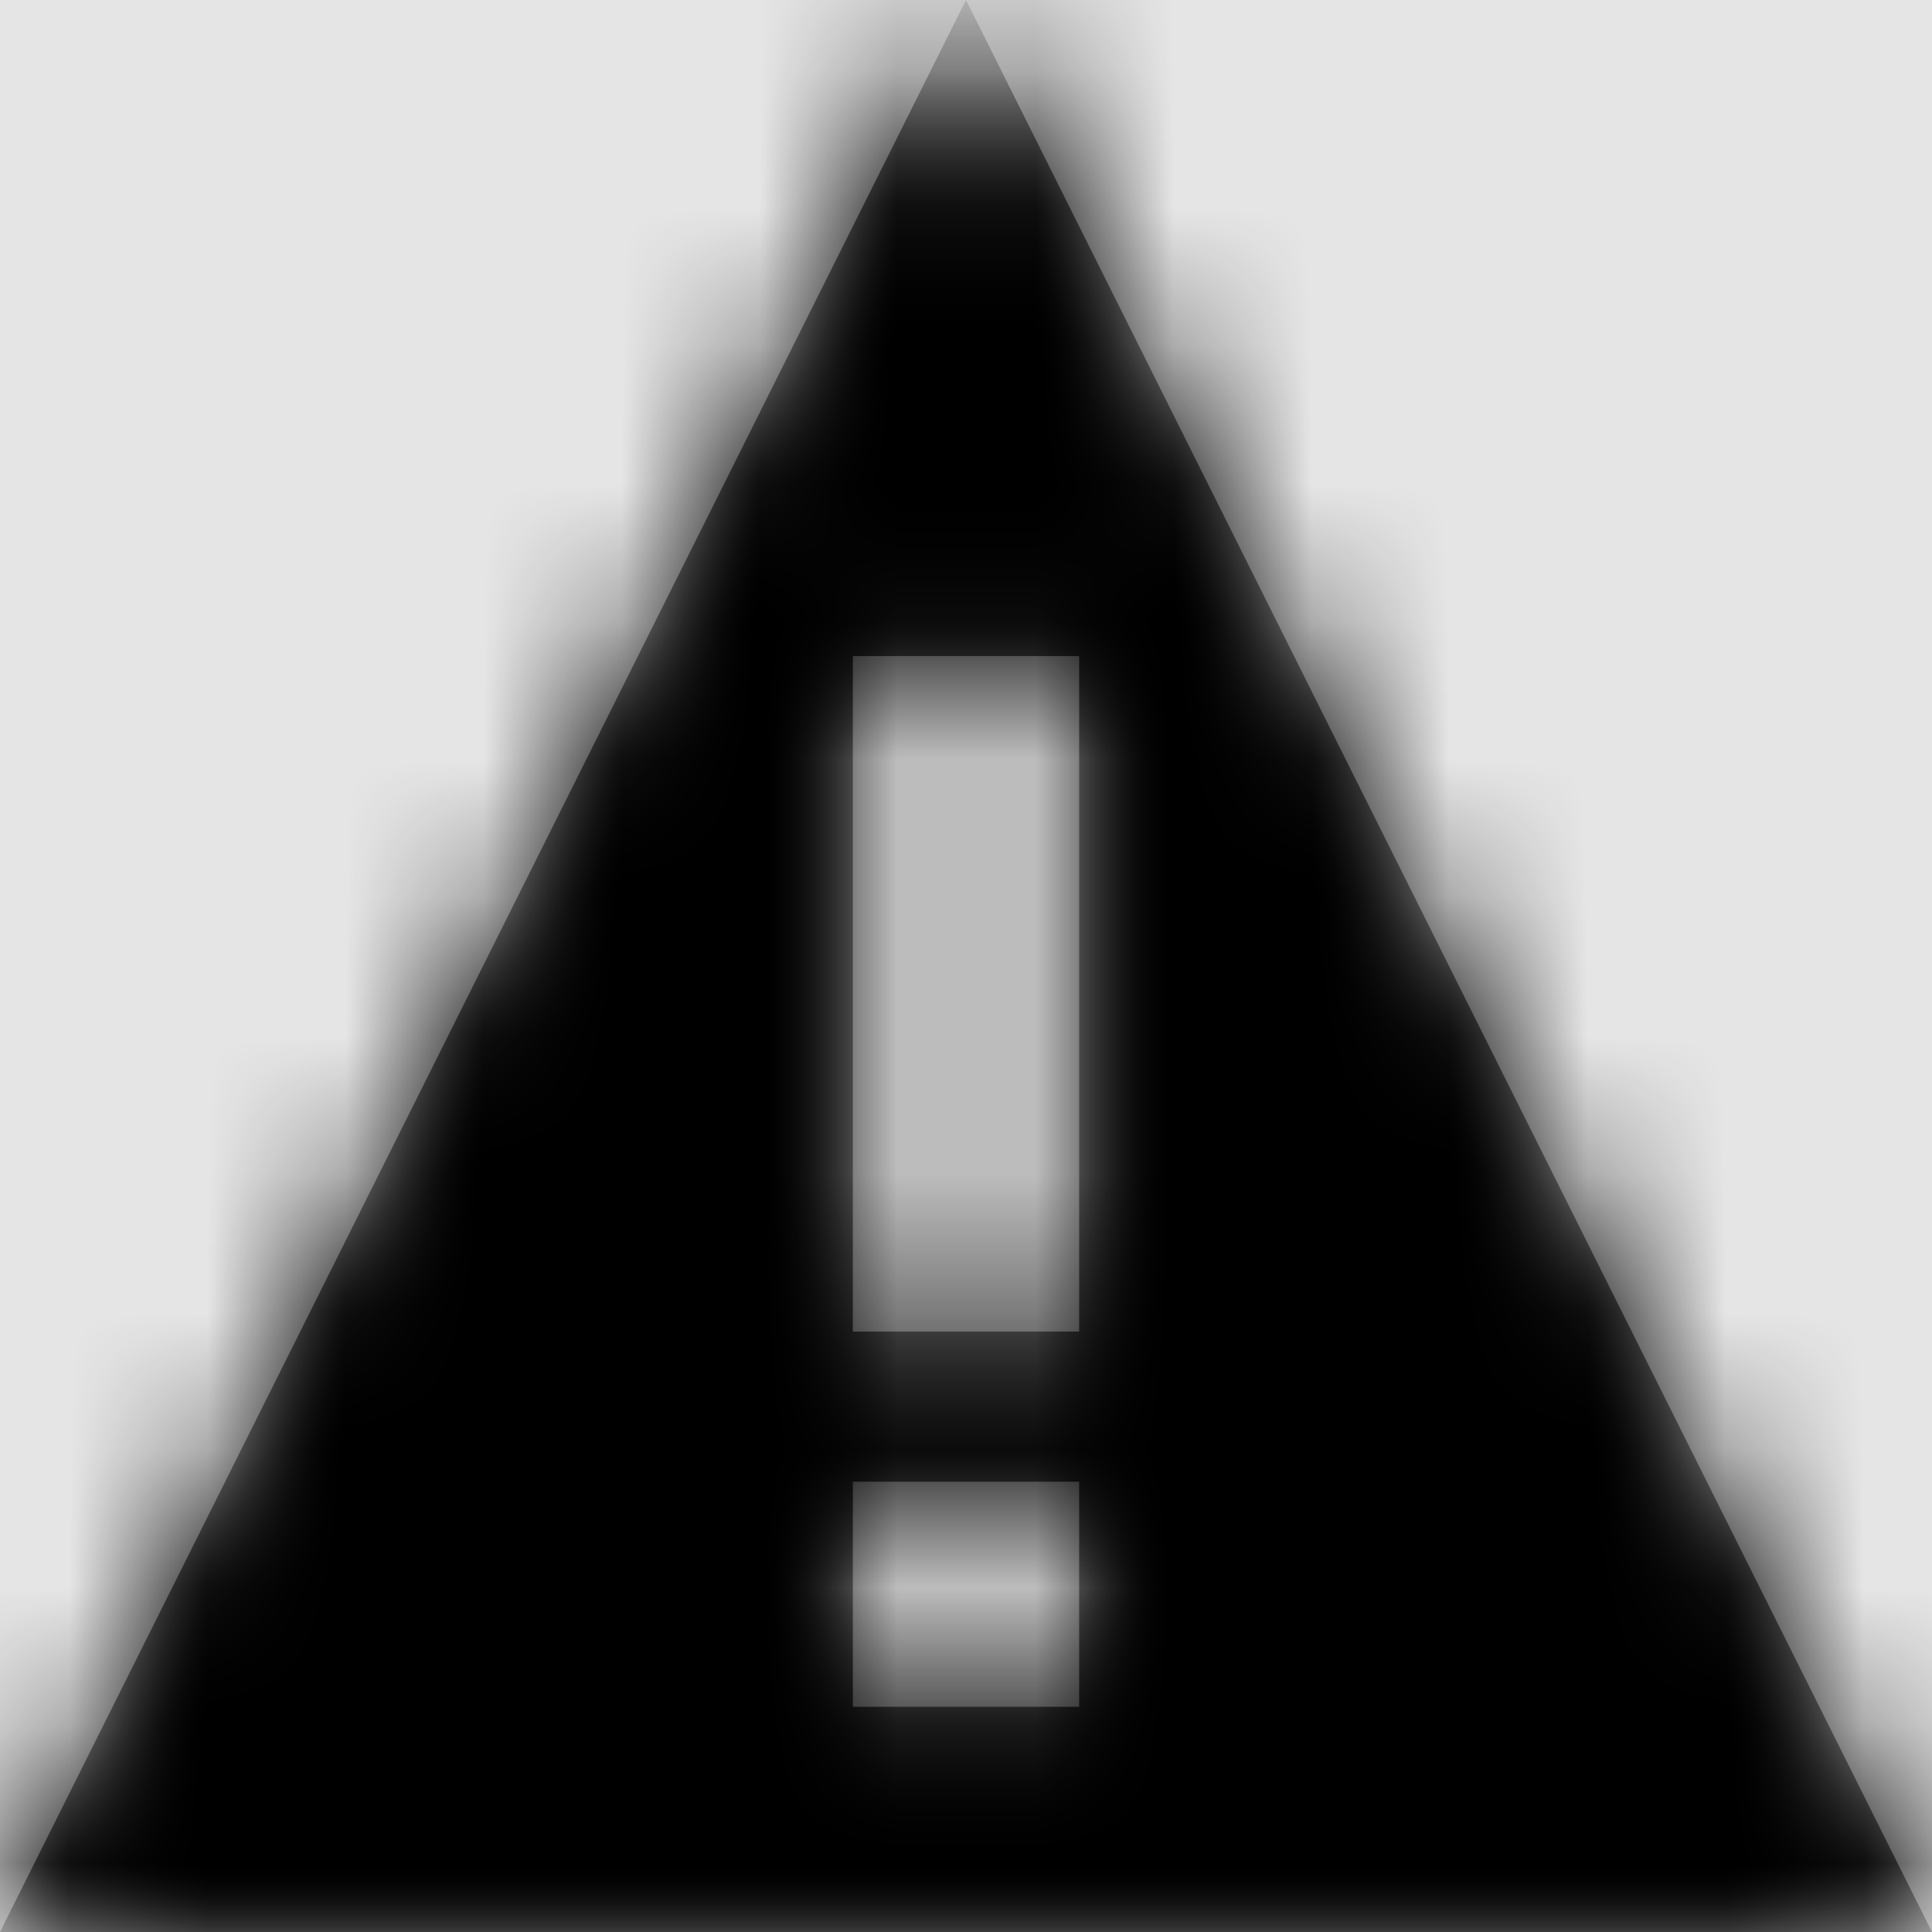 <svg width="1001" height="1001" viewBox="0 0 1001 1001" version="1.1" xmlns="http://www.w3.org/2000/svg" xmlns:xlink="http://www.w3.org/1999/xlink">
<title>status-warning</title>
<desc>Created using Figma</desc>
<g id="Canvas" transform="matrix(71.5 0 0 71.5 -48977.5 -14443)">
<rect x="685" y="202" width="14" height="14" fill="#E5E5E5"/>
<g id="status-warning">
<mask id="mask0_outline" mask-type="alpha">
<g id="Mask">
<use xlink:href="#path0_fill" transform="translate(685 202)" fill="#FFFFFF"/>
</g>
</mask>
<g id="Mask" mask="url(#mask0_outline)">
<use xlink:href="#path0_fill" transform="translate(685 202)"/>
</g>
<g id="&#226;&#134;&#170;&#240;&#159;&#142;&#168;Color" mask="url(#mask0_outline)">
<g id="Rectangle 3">
<use xlink:href="#path1_fill" transform="translate(685 202)"/>
</g>
</g>
</g>
</g>
<defs>
<path id="path0_fill" fill-rule="evenodd" d="M 7 0L 0 14L 14 14L 7 0ZM 6.18 12.368L 6.18 10.737L 7.82 10.737L 7.82 12.368L 6.18 12.368ZM 6.18 4.754L 6.18 9.649L 7.82 9.649L 7.82 4.754L 6.18 4.754Z"/>
<path id="path1_fill" fill-rule="evenodd" d="M 0 0L 14 0L 14 14L 0 14L 0 0Z"/>
</defs>
</svg>
